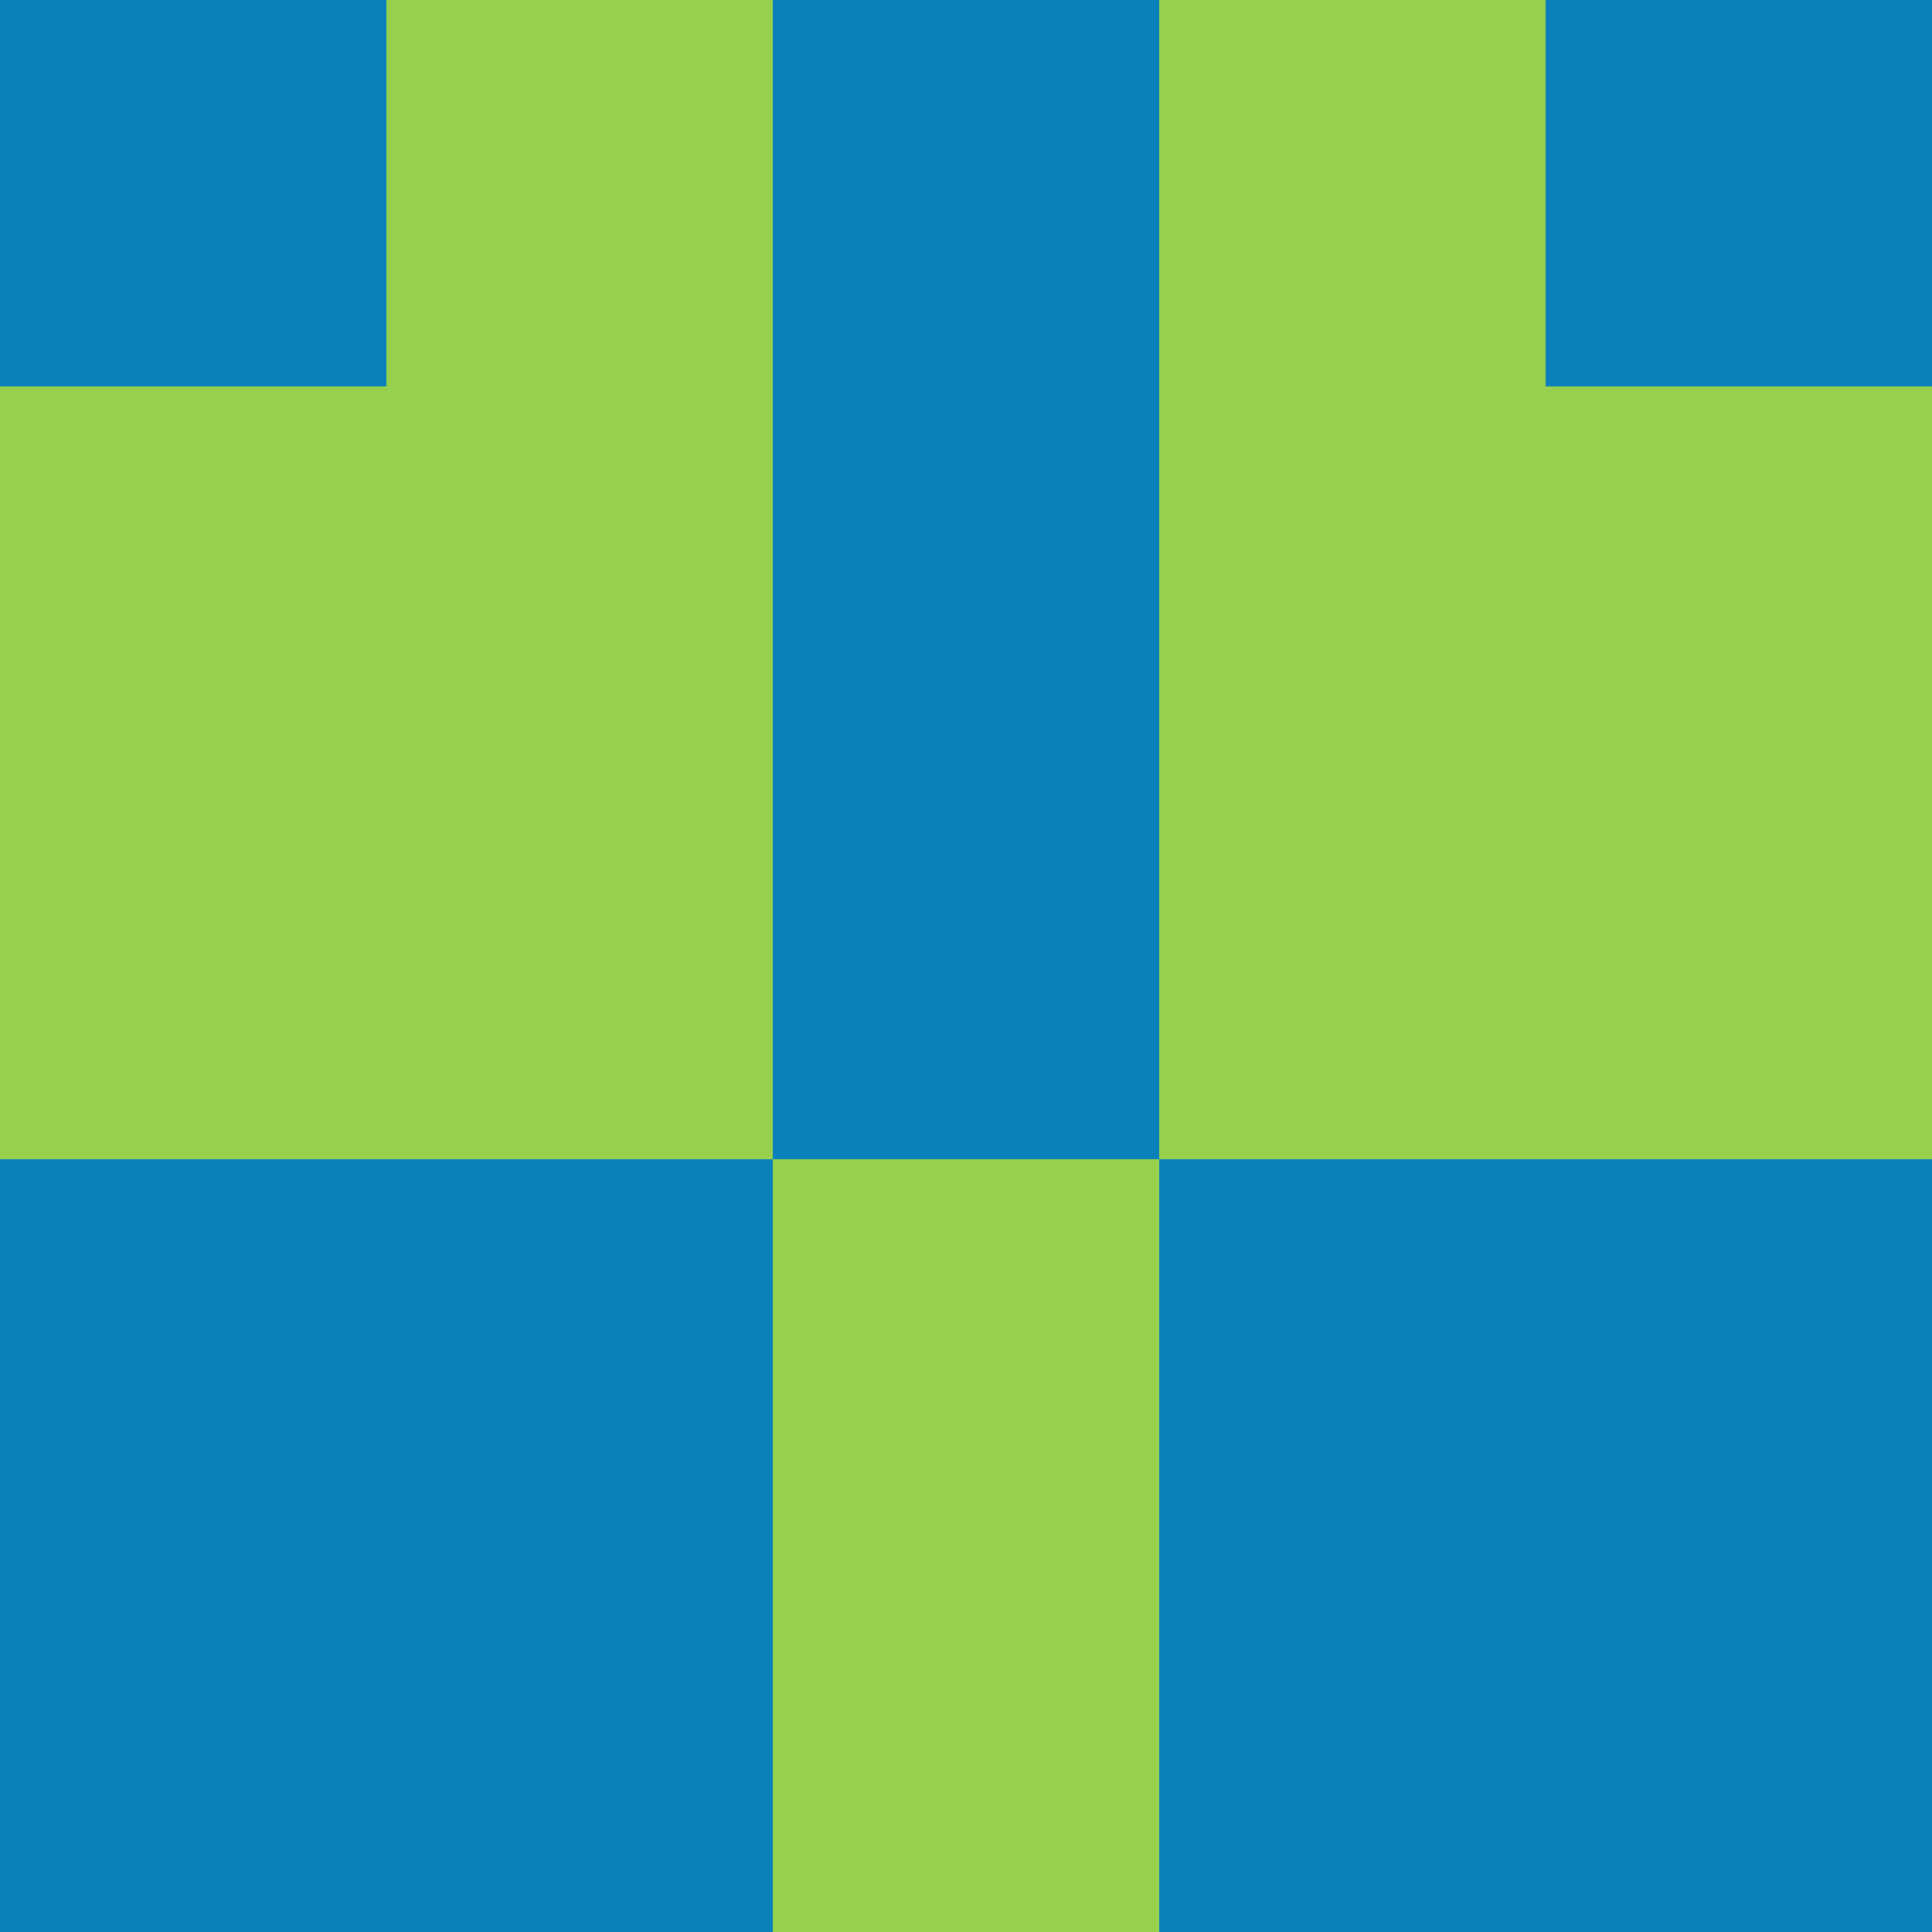 <?xml version="1.0" encoding="utf-8"?>
<!DOCTYPE svg PUBLIC "-//W3C//DTD SVG 20010904//EN"
        "http://www.w3.org/TR/2001/REC-SVG-20010904/DTD/svg10.dtd">

<svg width="400" height="400" viewBox="0 0 5 5"
    xmlns="http://www.w3.org/2000/svg"
    xmlns:xlink="http://www.w3.org/1999/xlink">
            <rect x="0" y="0" width="1" height="1" fill="#0A81B8" />
        <rect x="0" y="1" width="1" height="1" fill="#98D04D" />
        <rect x="0" y="2" width="1" height="1" fill="#98D04D" />
        <rect x="0" y="3" width="1" height="1" fill="#0A81B8" />
        <rect x="0" y="4" width="1" height="1" fill="#0A81B8" />
                <rect x="1" y="0" width="1" height="1" fill="#98D04D" />
        <rect x="1" y="1" width="1" height="1" fill="#98D04D" />
        <rect x="1" y="2" width="1" height="1" fill="#98D04D" />
        <rect x="1" y="3" width="1" height="1" fill="#0A81B8" />
        <rect x="1" y="4" width="1" height="1" fill="#0A81B8" />
                <rect x="2" y="0" width="1" height="1" fill="#0A81B8" />
        <rect x="2" y="1" width="1" height="1" fill="#0A81B8" />
        <rect x="2" y="2" width="1" height="1" fill="#0A81B8" />
        <rect x="2" y="3" width="1" height="1" fill="#98D04D" />
        <rect x="2" y="4" width="1" height="1" fill="#98D04D" />
                <rect x="3" y="0" width="1" height="1" fill="#98D04D" />
        <rect x="3" y="1" width="1" height="1" fill="#98D04D" />
        <rect x="3" y="2" width="1" height="1" fill="#98D04D" />
        <rect x="3" y="3" width="1" height="1" fill="#0A81B8" />
        <rect x="3" y="4" width="1" height="1" fill="#0A81B8" />
                <rect x="4" y="0" width="1" height="1" fill="#0A81B8" />
        <rect x="4" y="1" width="1" height="1" fill="#98D04D" />
        <rect x="4" y="2" width="1" height="1" fill="#98D04D" />
        <rect x="4" y="3" width="1" height="1" fill="#0A81B8" />
        <rect x="4" y="4" width="1" height="1" fill="#0A81B8" />
        
</svg>


